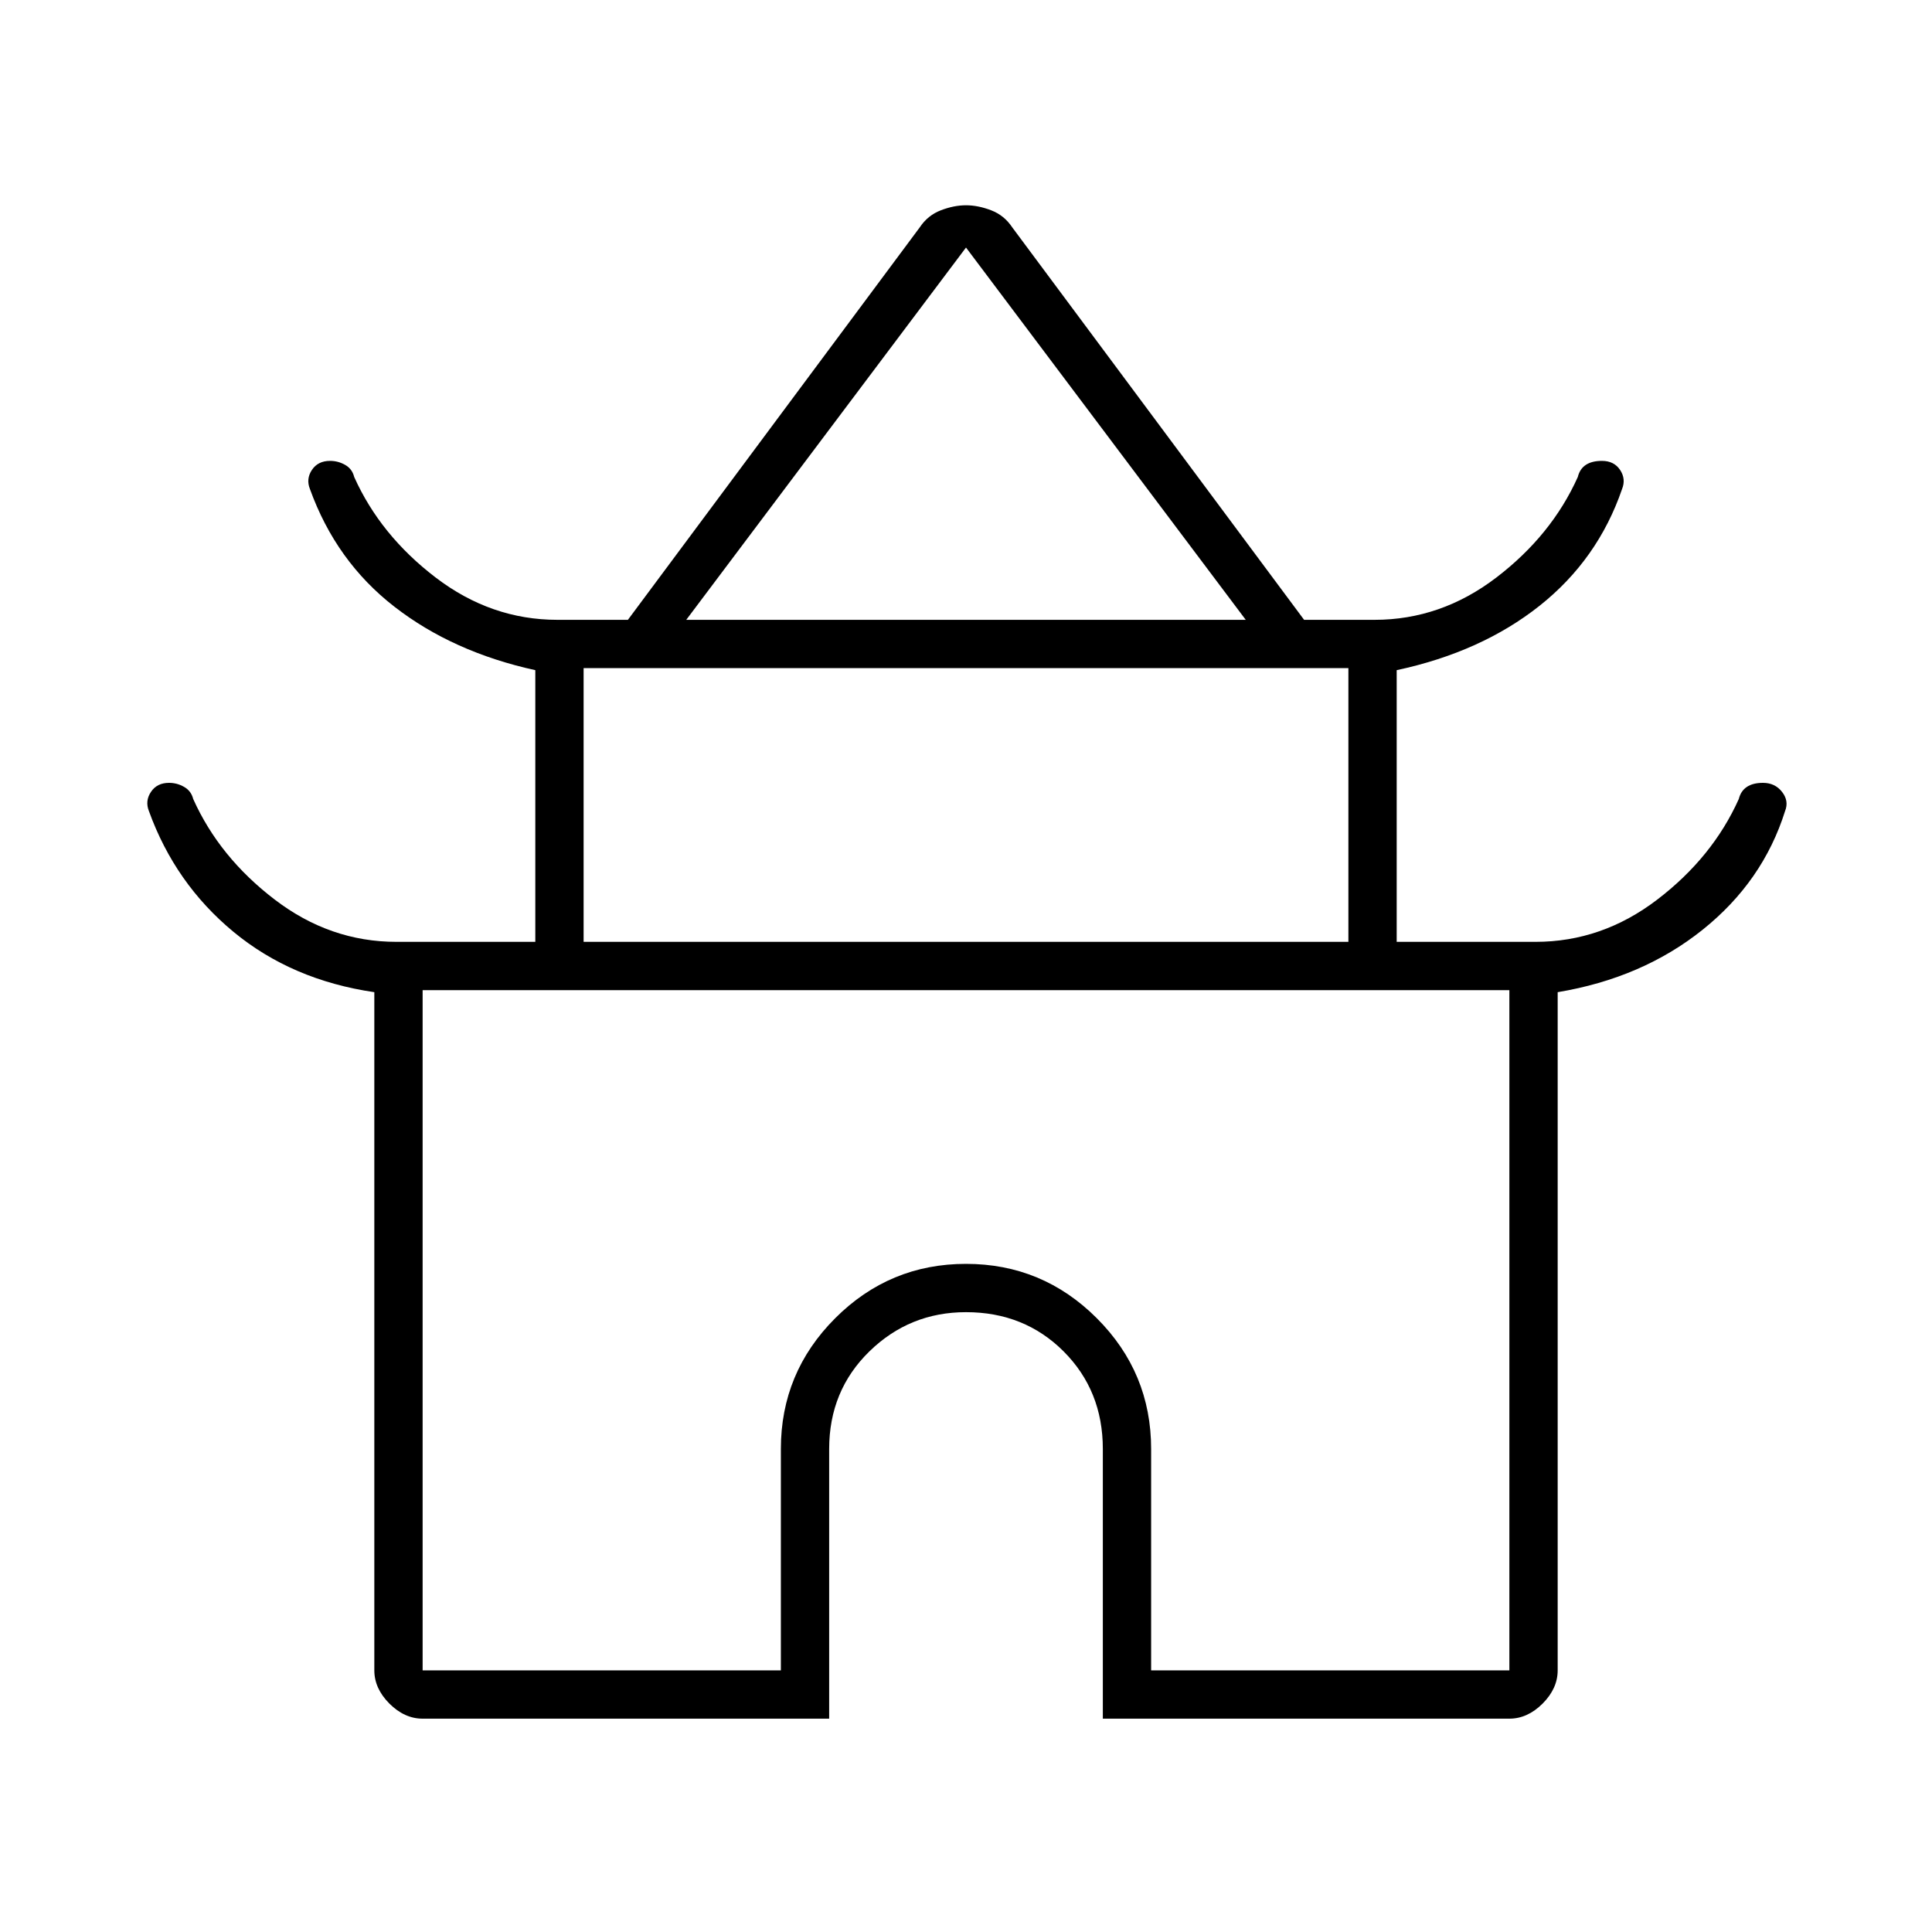 <svg xmlns="http://www.w3.org/2000/svg" height="40" width="40"><path d="M8.75 35.583q-.375 0-.688-.312-.312-.313-.312-.688V20.542q-1.708-.25-2.917-1.25-1.208-1-1.75-2.5-.083-.209.042-.396.125-.188.375-.188.167 0 .312.084.146.083.188.25.542 1.208 1.688 2.083 1.145.875 2.52.875h2.875v-5.625q-1.708-.375-2.916-1.313-1.209-.937-1.75-2.437-.084-.208.041-.396.125-.187.375-.187.167 0 .313.083t.187.25q.542 1.208 1.688 2.083 1.146.875 2.521.875H13l6.042-8.125q.166-.25.437-.354.271-.104.521-.104t.521.104q.271.104.437.354L27 12.833h1.458q1.375 0 2.521-.875t1.688-2.083q.041-.167.166-.25.125-.083.334-.083.25 0 .375.187.125.188.041.396-.5 1.458-1.708 2.417-1.208.958-2.958 1.333V19.5h2.875q1.375 0 2.52-.875 1.146-.875 1.688-2.083.042-.167.167-.25.125-.084.333-.084.25 0 .396.188.146.187.062.396-.458 1.458-1.708 2.458-1.25 1-3 1.292v14.041q0 .375-.312.688-.313.312-.688.312h-8.417V30q0-1.208-.812-2.021-.813-.812-2.021-.812-1.167 0-2 .812-.833.813-.833 2.021v5.583Zm5.458-22.75h11.584L20 5.125ZM12.083 19.5h15.834v-5.667H12.083ZM8.75 34.583h7.417V30q0-1.583 1.125-2.708 1.125-1.125 2.708-1.125 1.583 0 2.708 1.125 1.125 1.125 1.125 2.708v4.583h7.417V20.5H8.75ZM20 20.5Zm0-7.667Zm0 6.667Z"/></svg>
